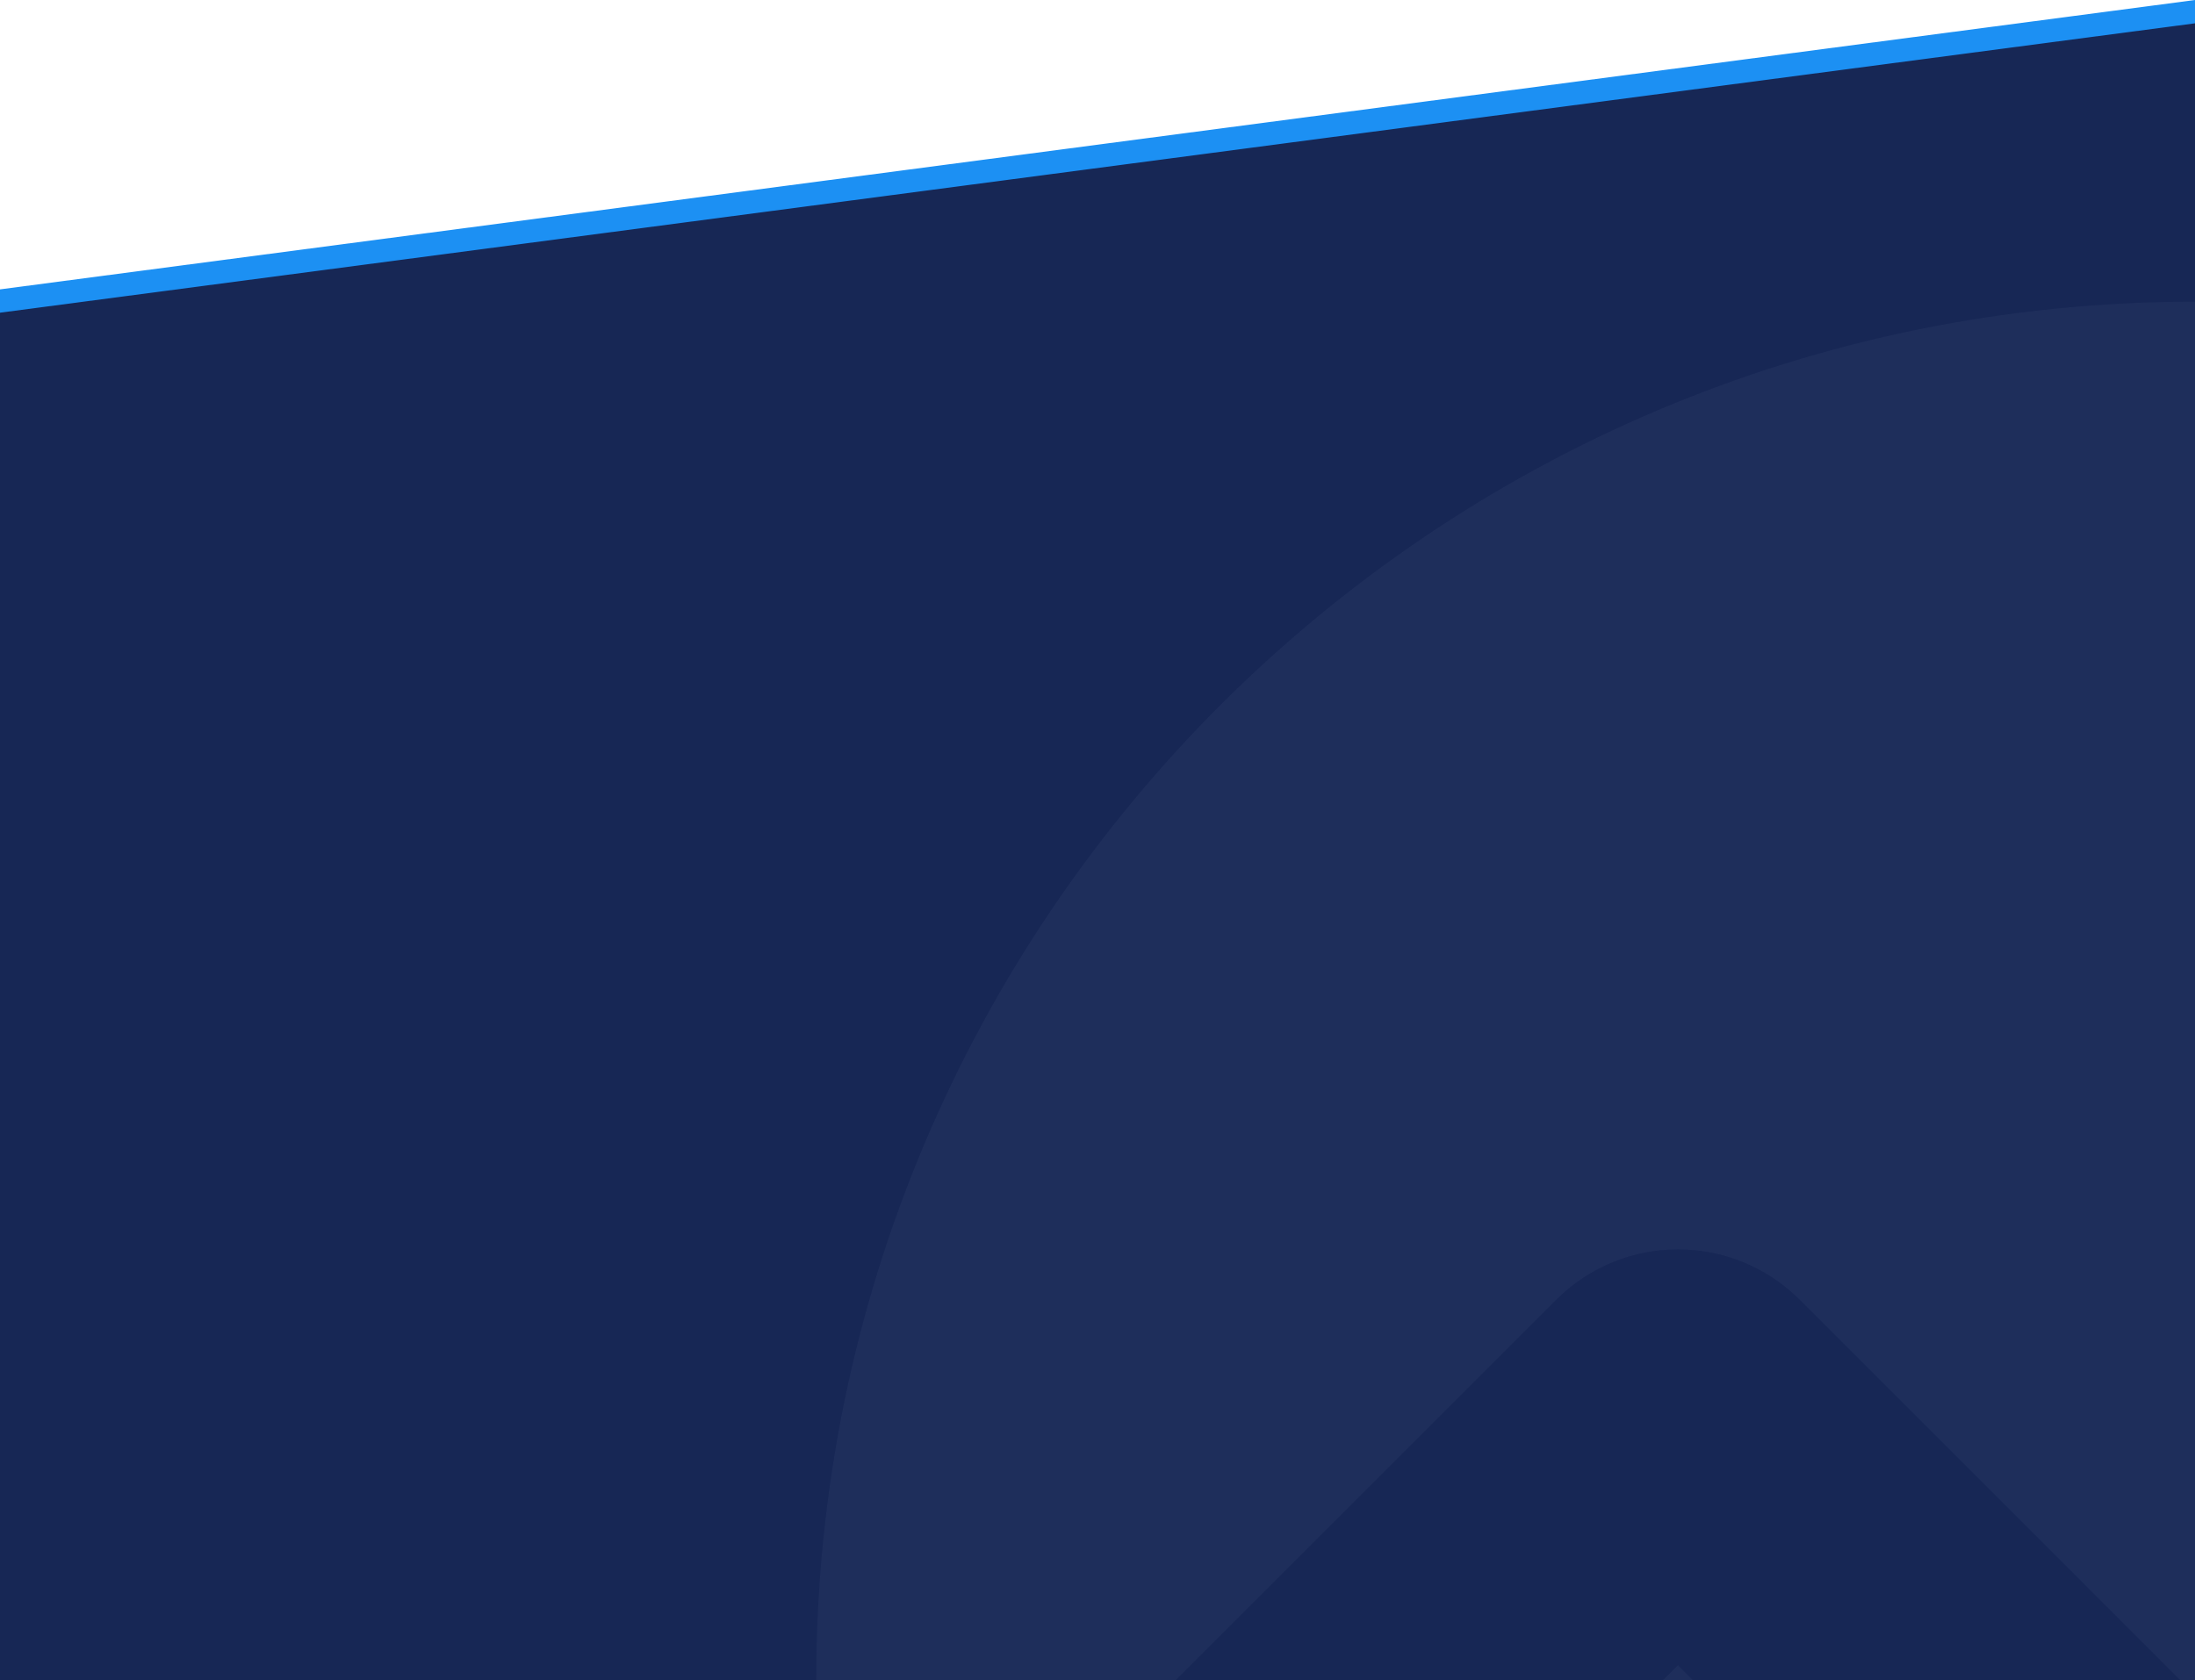<svg width="1600" height="1225" viewBox="0 0 1600 1225" fill="none" xmlns="http://www.w3.org/2000/svg">
<path d="M1600 271L0.001 271L0.001 211L1600 -0L1600 271Z" fill="#1C90F3"/>
<path d="M1600 1225L0.001 1225L0.001 227.999L1600 16.999L1600 1225Z" fill="#172755"/>
<g opacity="0.07">
<path d="M2429.54 657.483C2248.46 393.305 1944.47 220 1600 220C1044.95 220 595 669.953 595 1225C595 1305.75 604.524 1384.28 622.509 1459.52L1134.29 947.732C1183.35 898.672 1262.9 898.672 1311.96 947.732L1725.62 1361.4L2429.54 657.483Z" fill="#8794BA"/>
<path d="M2548.99 893.356L1814.46 1627.89C1765.4 1676.95 1685.85 1676.95 1636.79 1627.89L1223.12 1214.22L722.343 1715.01C894.264 2022.28 1222.87 2230 1600 2230C2155.05 2230 2605 1780.05 2605 1225C2605 1108.79 2585.28 997.187 2548.99 893.356Z" fill="#8794BA"/>
</g>
</svg>
